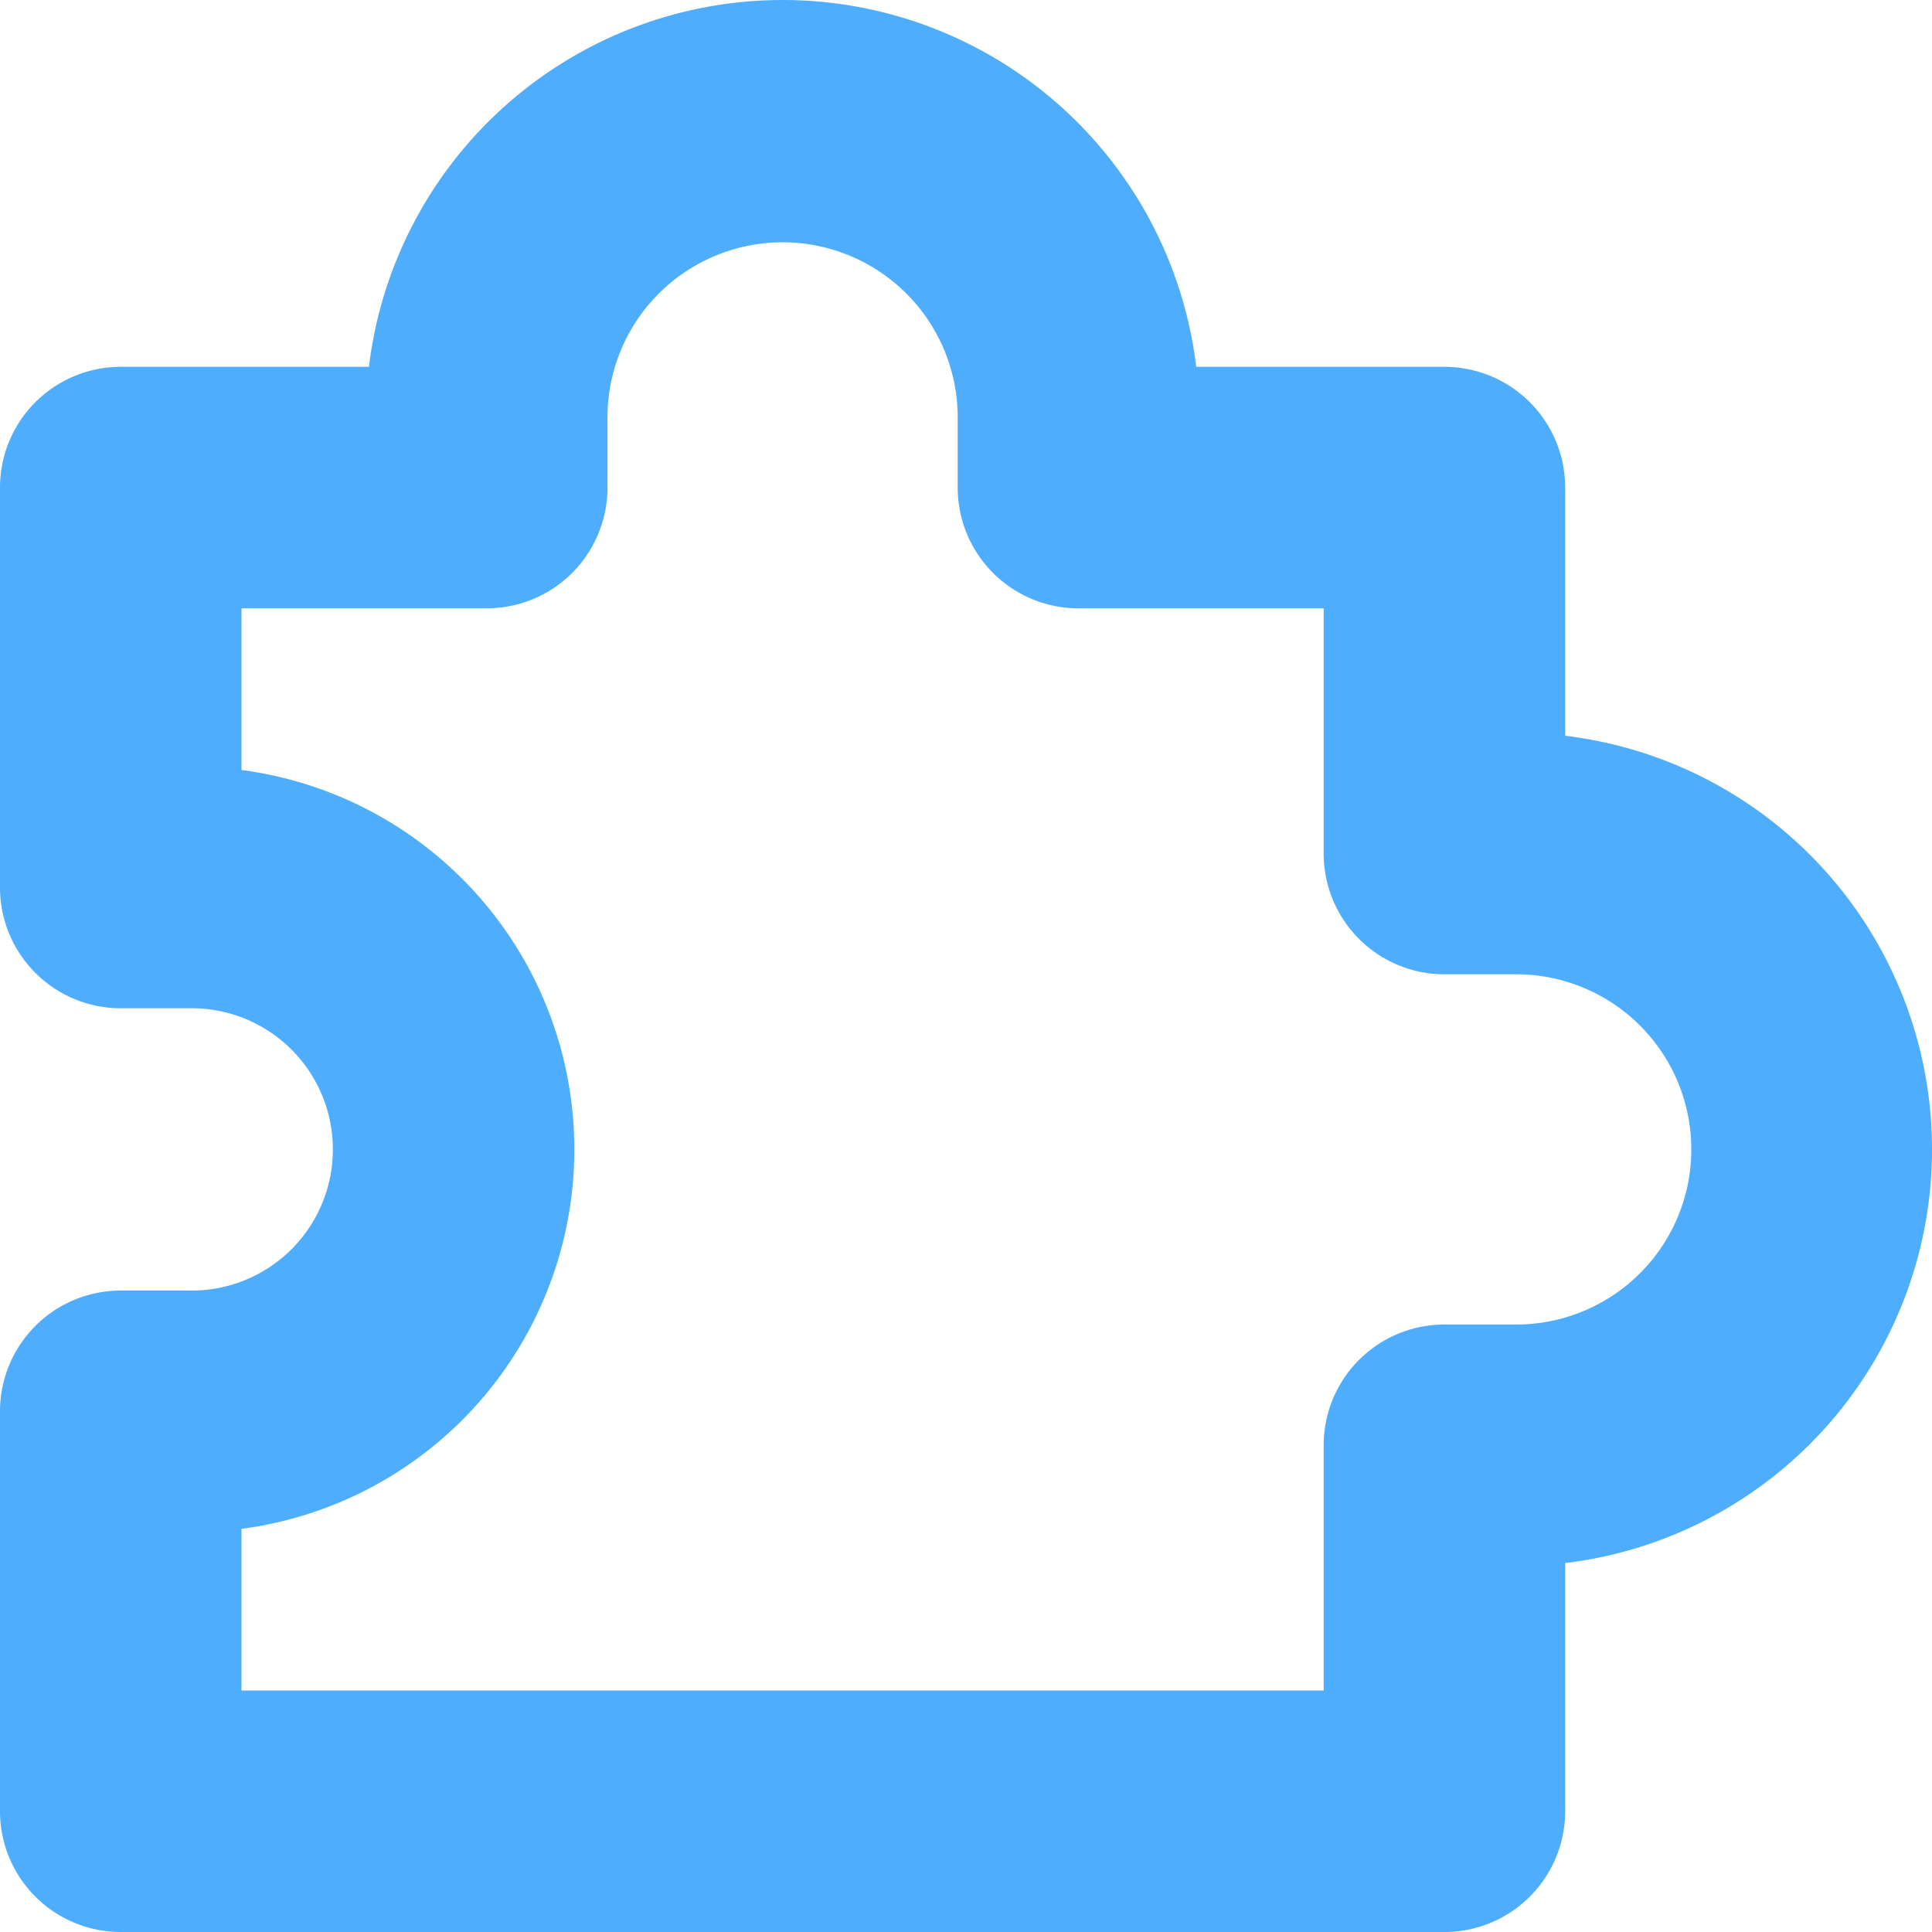 <svg id="Layer_1" height="512" viewBox="0 0 512 512" width="512" xmlns="http://www.w3.org/2000/svg" xmlns:xlink="http://www.w3.org/1999/xlink" data-name="Layer 1"><linearGradient id="linear-gradient" gradientUnits="userSpaceOnUse" x1="256" x2="256" y2="512"> <stop offset="1" stop-color="#4fadfe"/></linearGradient><path d="m414.786 194.984v-65.77a32 32 0 0 0 -32-32h-65.771a110.414 110.414 0 0 0 -219.244 0h-65.771a32 32 0 0 0 -32 32v105.986a32 32 0 0 0 32 32h18.809a37.406 37.406 0 0 1 0 74.812h-18.809a32 32 0 0 0 -32 32v105.988a32 32 0 0 0 32 32h350.786a32 32 0 0 0 32-32v-65.771a110.414 110.414 0 0 0 0-219.245zm-13.192 156.028h-18.808a32 32 0 0 0 -32 32v64.988h-286.786v-42.842a101.414 101.414 0 0 0 0-201.1v-42.844h64.988a32 32 0 0 0 32-32v-18.809a46.406 46.406 0 0 1 92.811 0v18.809a32 32 0 0 0 32 32h64.987v64.986a32 32 0 0 0 32 32h18.808a46.406 46.406 0 1 1 0 92.811z" fill="url(#linear-gradient)"/></svg>